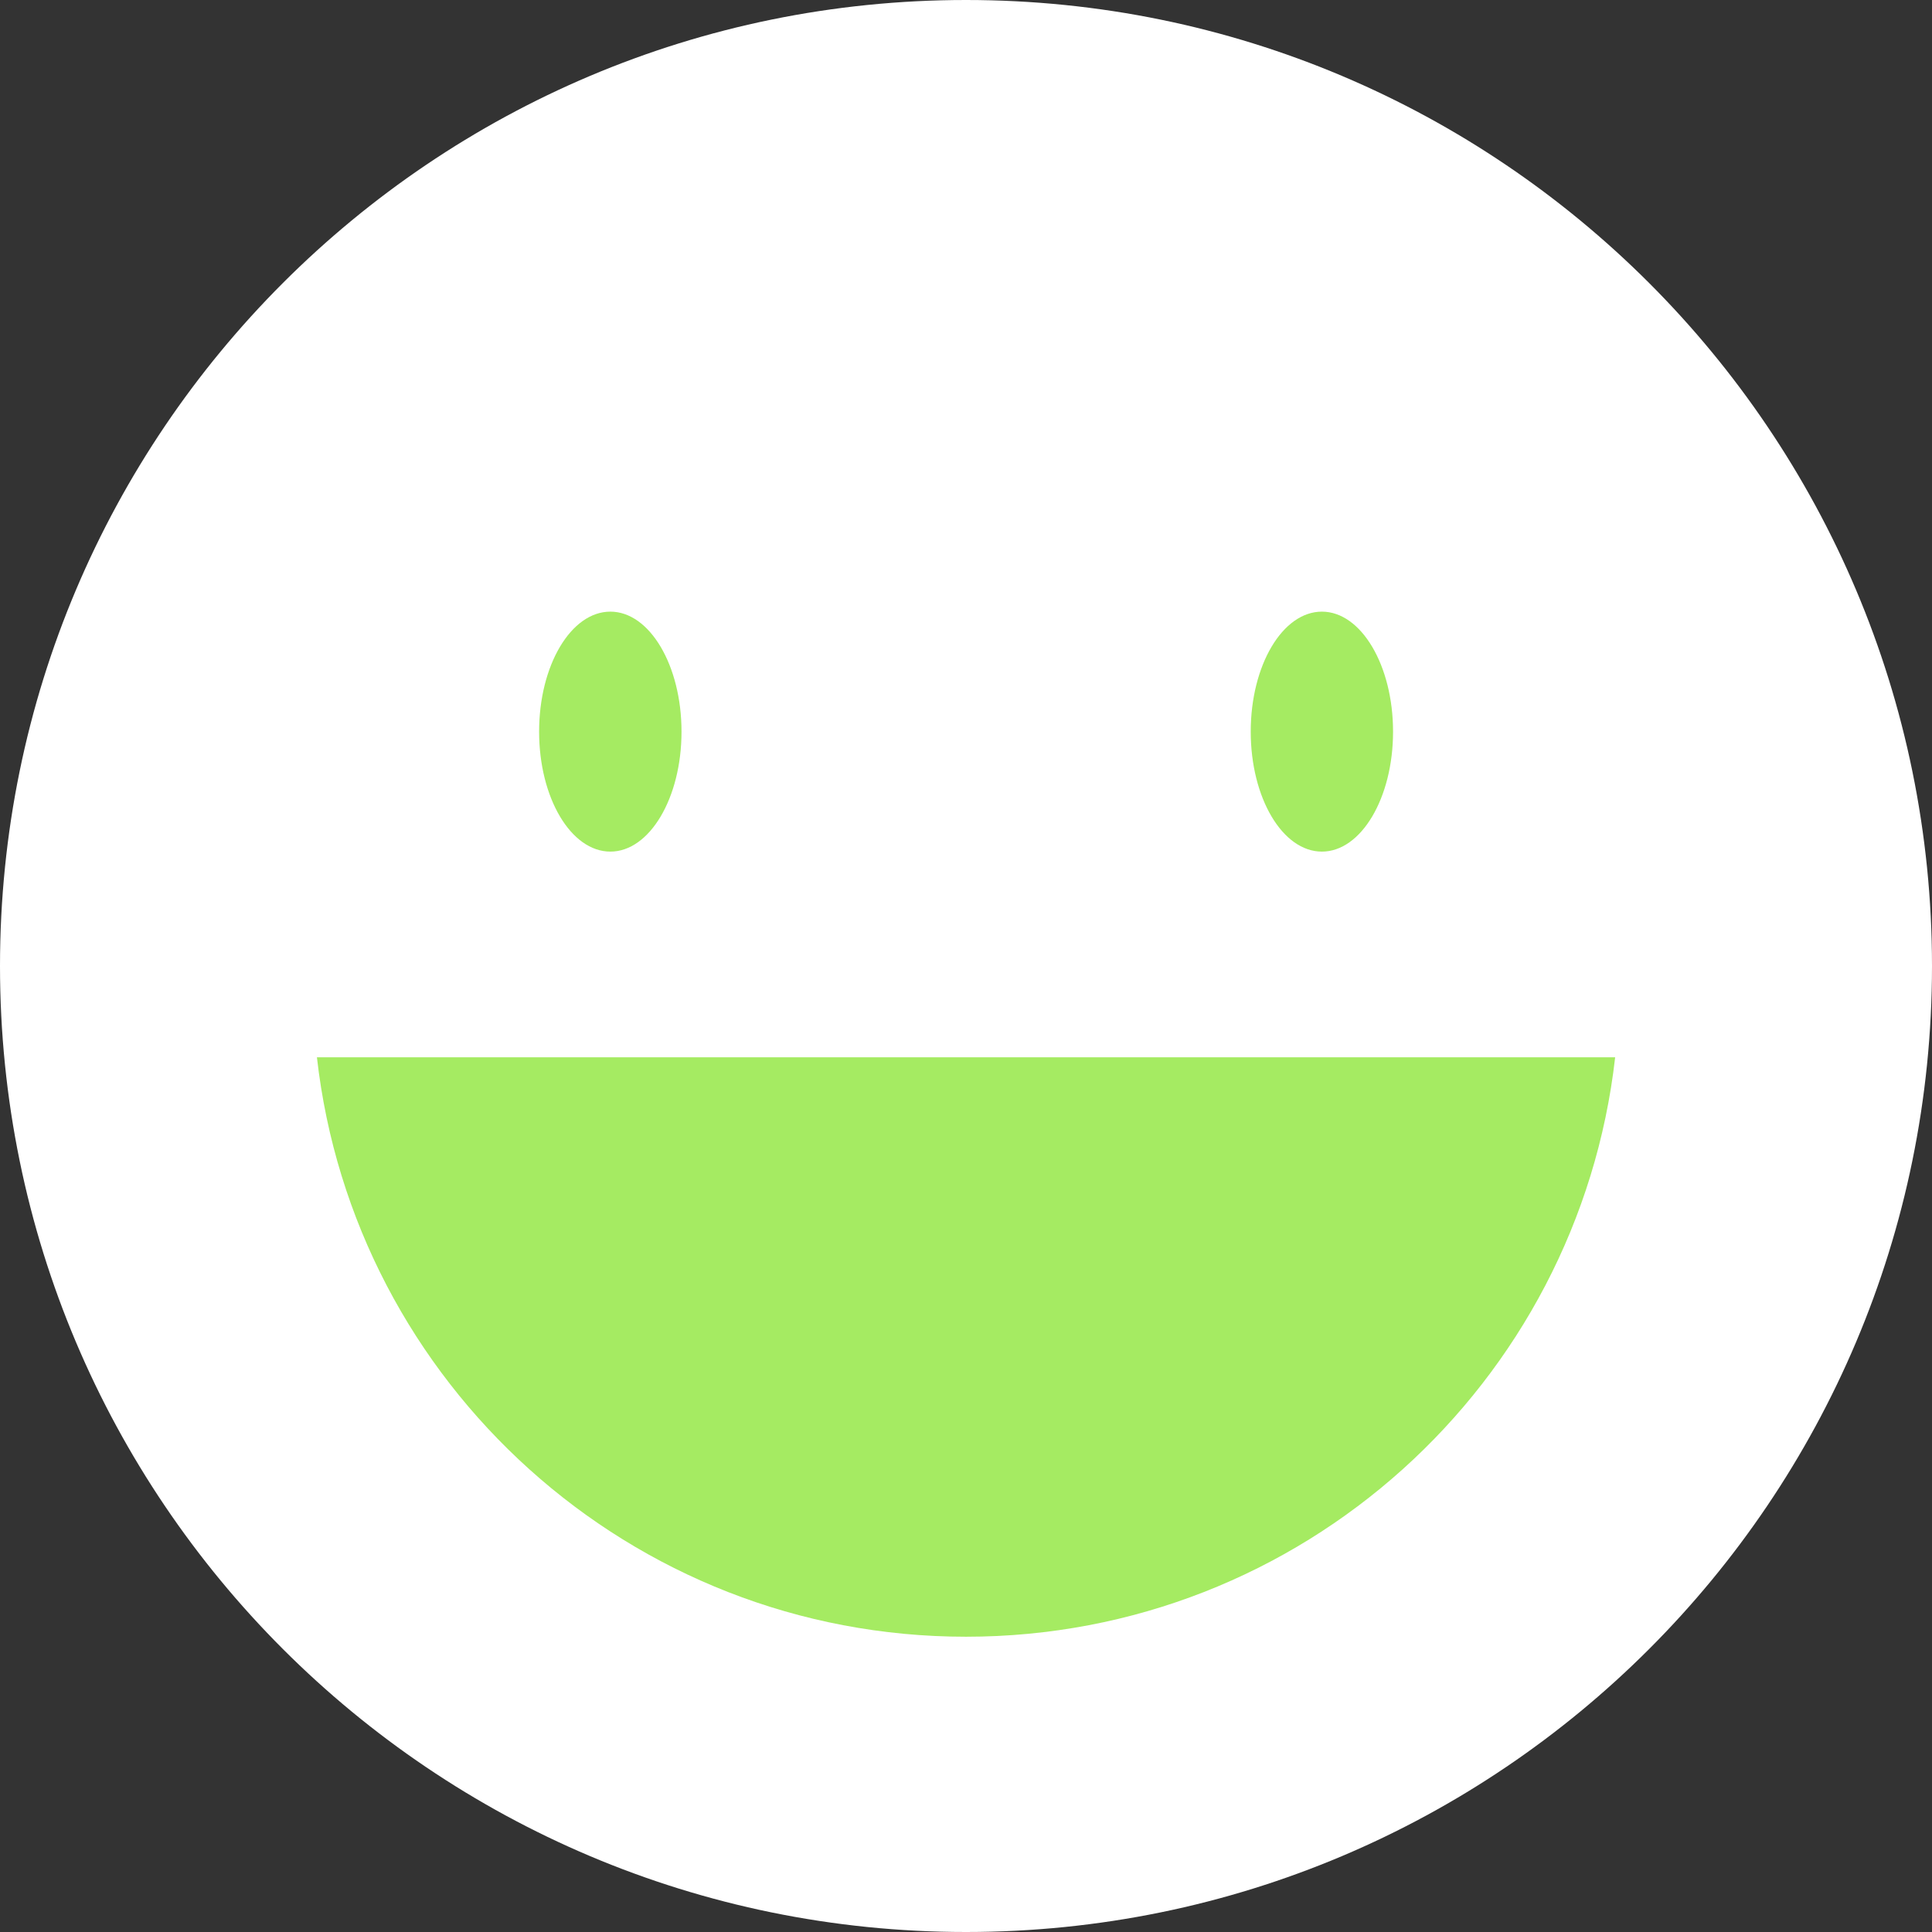 <svg width="24" height="24" viewBox="0 0 24 24" fill="none" xmlns="http://www.w3.org/2000/svg">
<rect x="0" y="0" width="24" height="24" fill="#333333" stroke="none"/>
<path d="M0 12C0 5.373 5.373 0 12 0C18.628 0 24 5.373 24 12C24 18.628 18.628 24 12 24C5.373 24 0 18.628 0 12Z" fill="white"/>
<path d="M8.466 9.089C8.466 9.912 8.07 10.579 7.582 10.579C7.093 10.579 6.697 9.912 6.697 9.089C6.697 8.265 7.093 7.598 7.582 7.598C8.07 7.598 8.466 8.266 8.466 9.089Z" fill="#A5EB62"/>
<path d="M17.305 9.089C17.305 9.912 16.909 10.579 16.421 10.579C15.932 10.579 15.537 9.912 15.537 9.089C15.537 8.265 15.932 7.598 16.421 7.598C16.909 7.598 17.305 8.266 17.305 9.089Z" fill="#A5EB62"/>
<path d="M3.937 13.134C4.394 17.184 7.828 20.332 12 20.332C16.172 20.332 19.606 17.184 20.064 13.134H3.937Z" fill="#A5EB62"/>
</svg>
